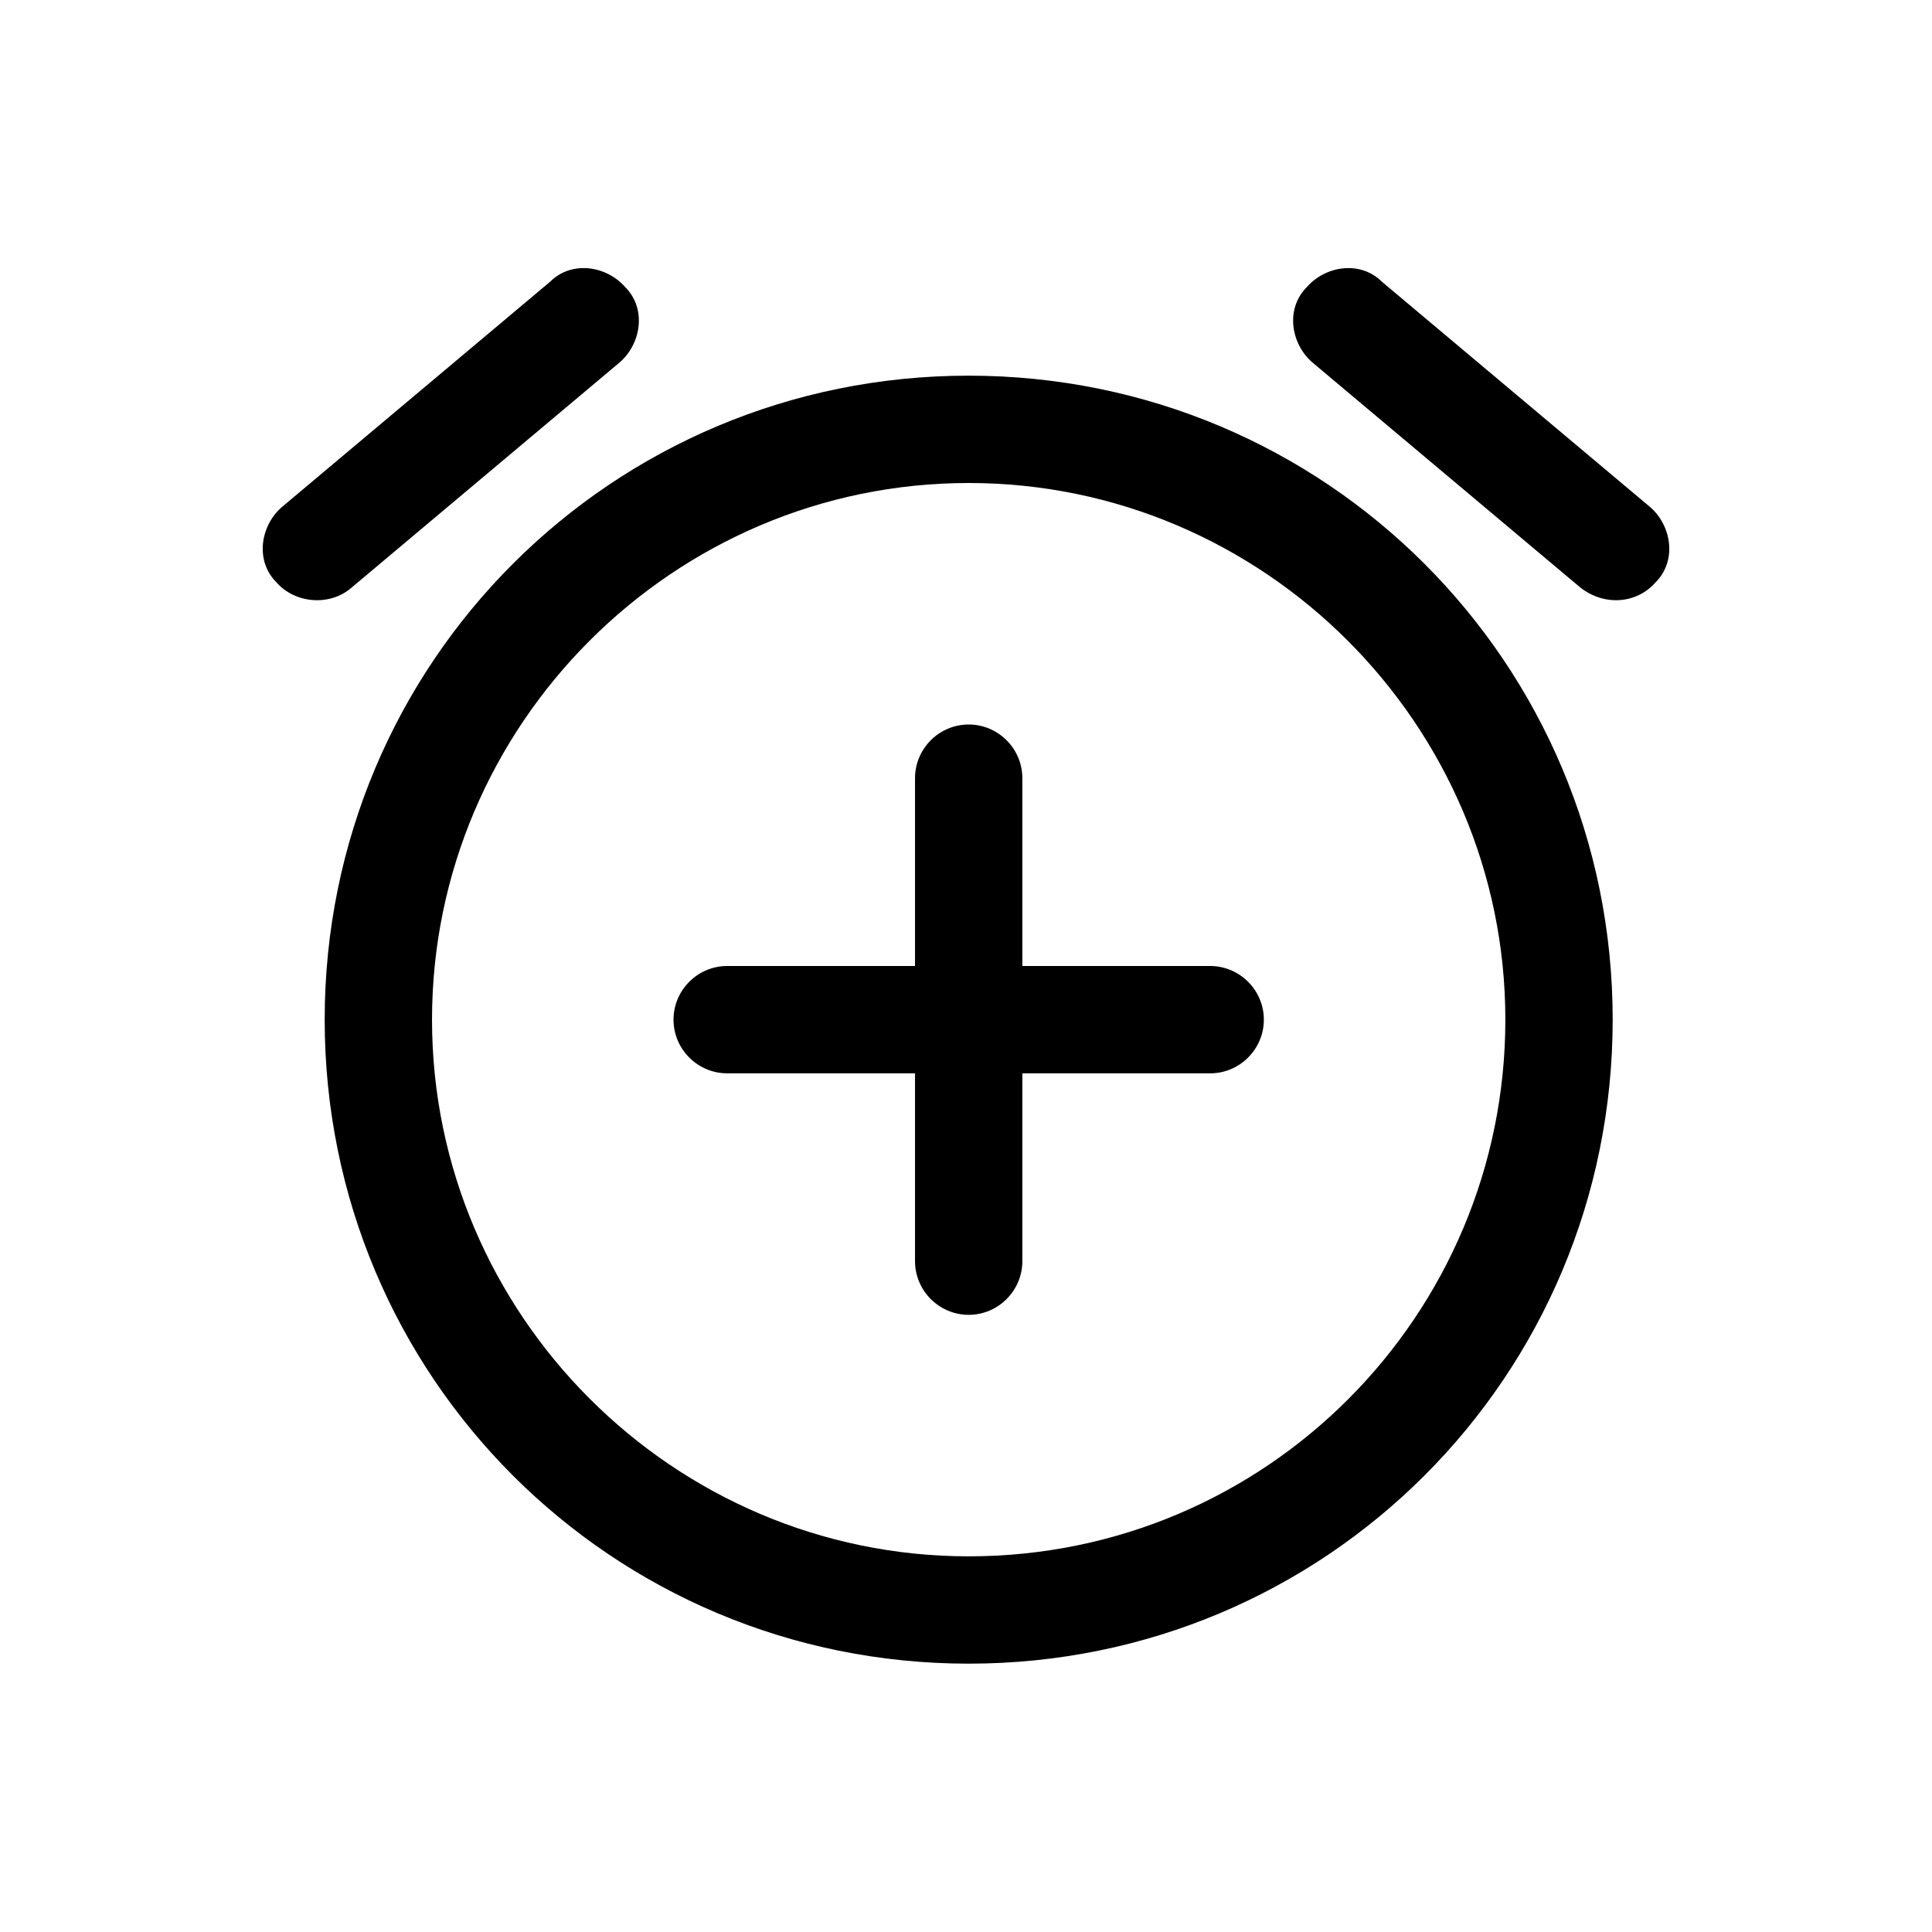 <?xml version="1.0" encoding="utf-8"?>
<!-- Generator: Adobe Illustrator 24.0.0, SVG Export Plug-In . SVG Version: 6.00 Build 0)  -->
<svg version="1.1" id="Layer_1" xmlns="http://www.w3.org/2000/svg" xmlns:xlink="http://www.w3.org/1999/xlink" x="0px" y="0px"
	 viewBox="0 0 72 72" style="enable-background:new 0 0 72 72;" xml:space="preserve">
<style type="text/css">
	.st0{fill:none;}
</style>
<title>alarm_add</title>
<rect class="st0" width="72" height="72"/>
<path d="M36.1,14c-13.3,0-24,10.7-24,24s10.7,24,24,24s24-10.7,24-24S49.4,14,36.1,14z M36.1,58c-11,0-20-9-20-20s9-20,20-20
	s20,9,20,20S47.2,58,36.1,58z"/>
<path d="M58.9,21.9l-10-8.4c-0.8-0.7-1-2-0.2-2.8l0,0c0.7-0.8,2-1,2.8-0.2l10,8.4c0.8,0.7,1,2,0.2,2.8l0,0
	C61,22.5,59.8,22.6,58.9,21.9z"/>
<path d="M13.1,21.9l10-8.4c0.8-0.7,1-2,0.2-2.8l0,0c-0.7-0.8-2-1-2.8-0.2l-10,8.4c-0.8,0.7-1,2-0.2,2.8l0,0
	C11,22.5,12.3,22.6,13.1,21.9z"/>
<path d="M45.1,36h-7v-7c0-1.1-0.9-2-2-2h0c-1.1,0-2,0.9-2,2v7h-7c-1.1,0-2,0.9-2,2v0c0,1.1,0.9,2,2,2h7v7c0,1.1,0.9,2,2,2h0
	c1.1,0,2-0.9,2-2v-7h7c1.1,0,2-0.9,2-2v0C47.1,36.9,46.2,36,45.1,36z"/>
</svg>
